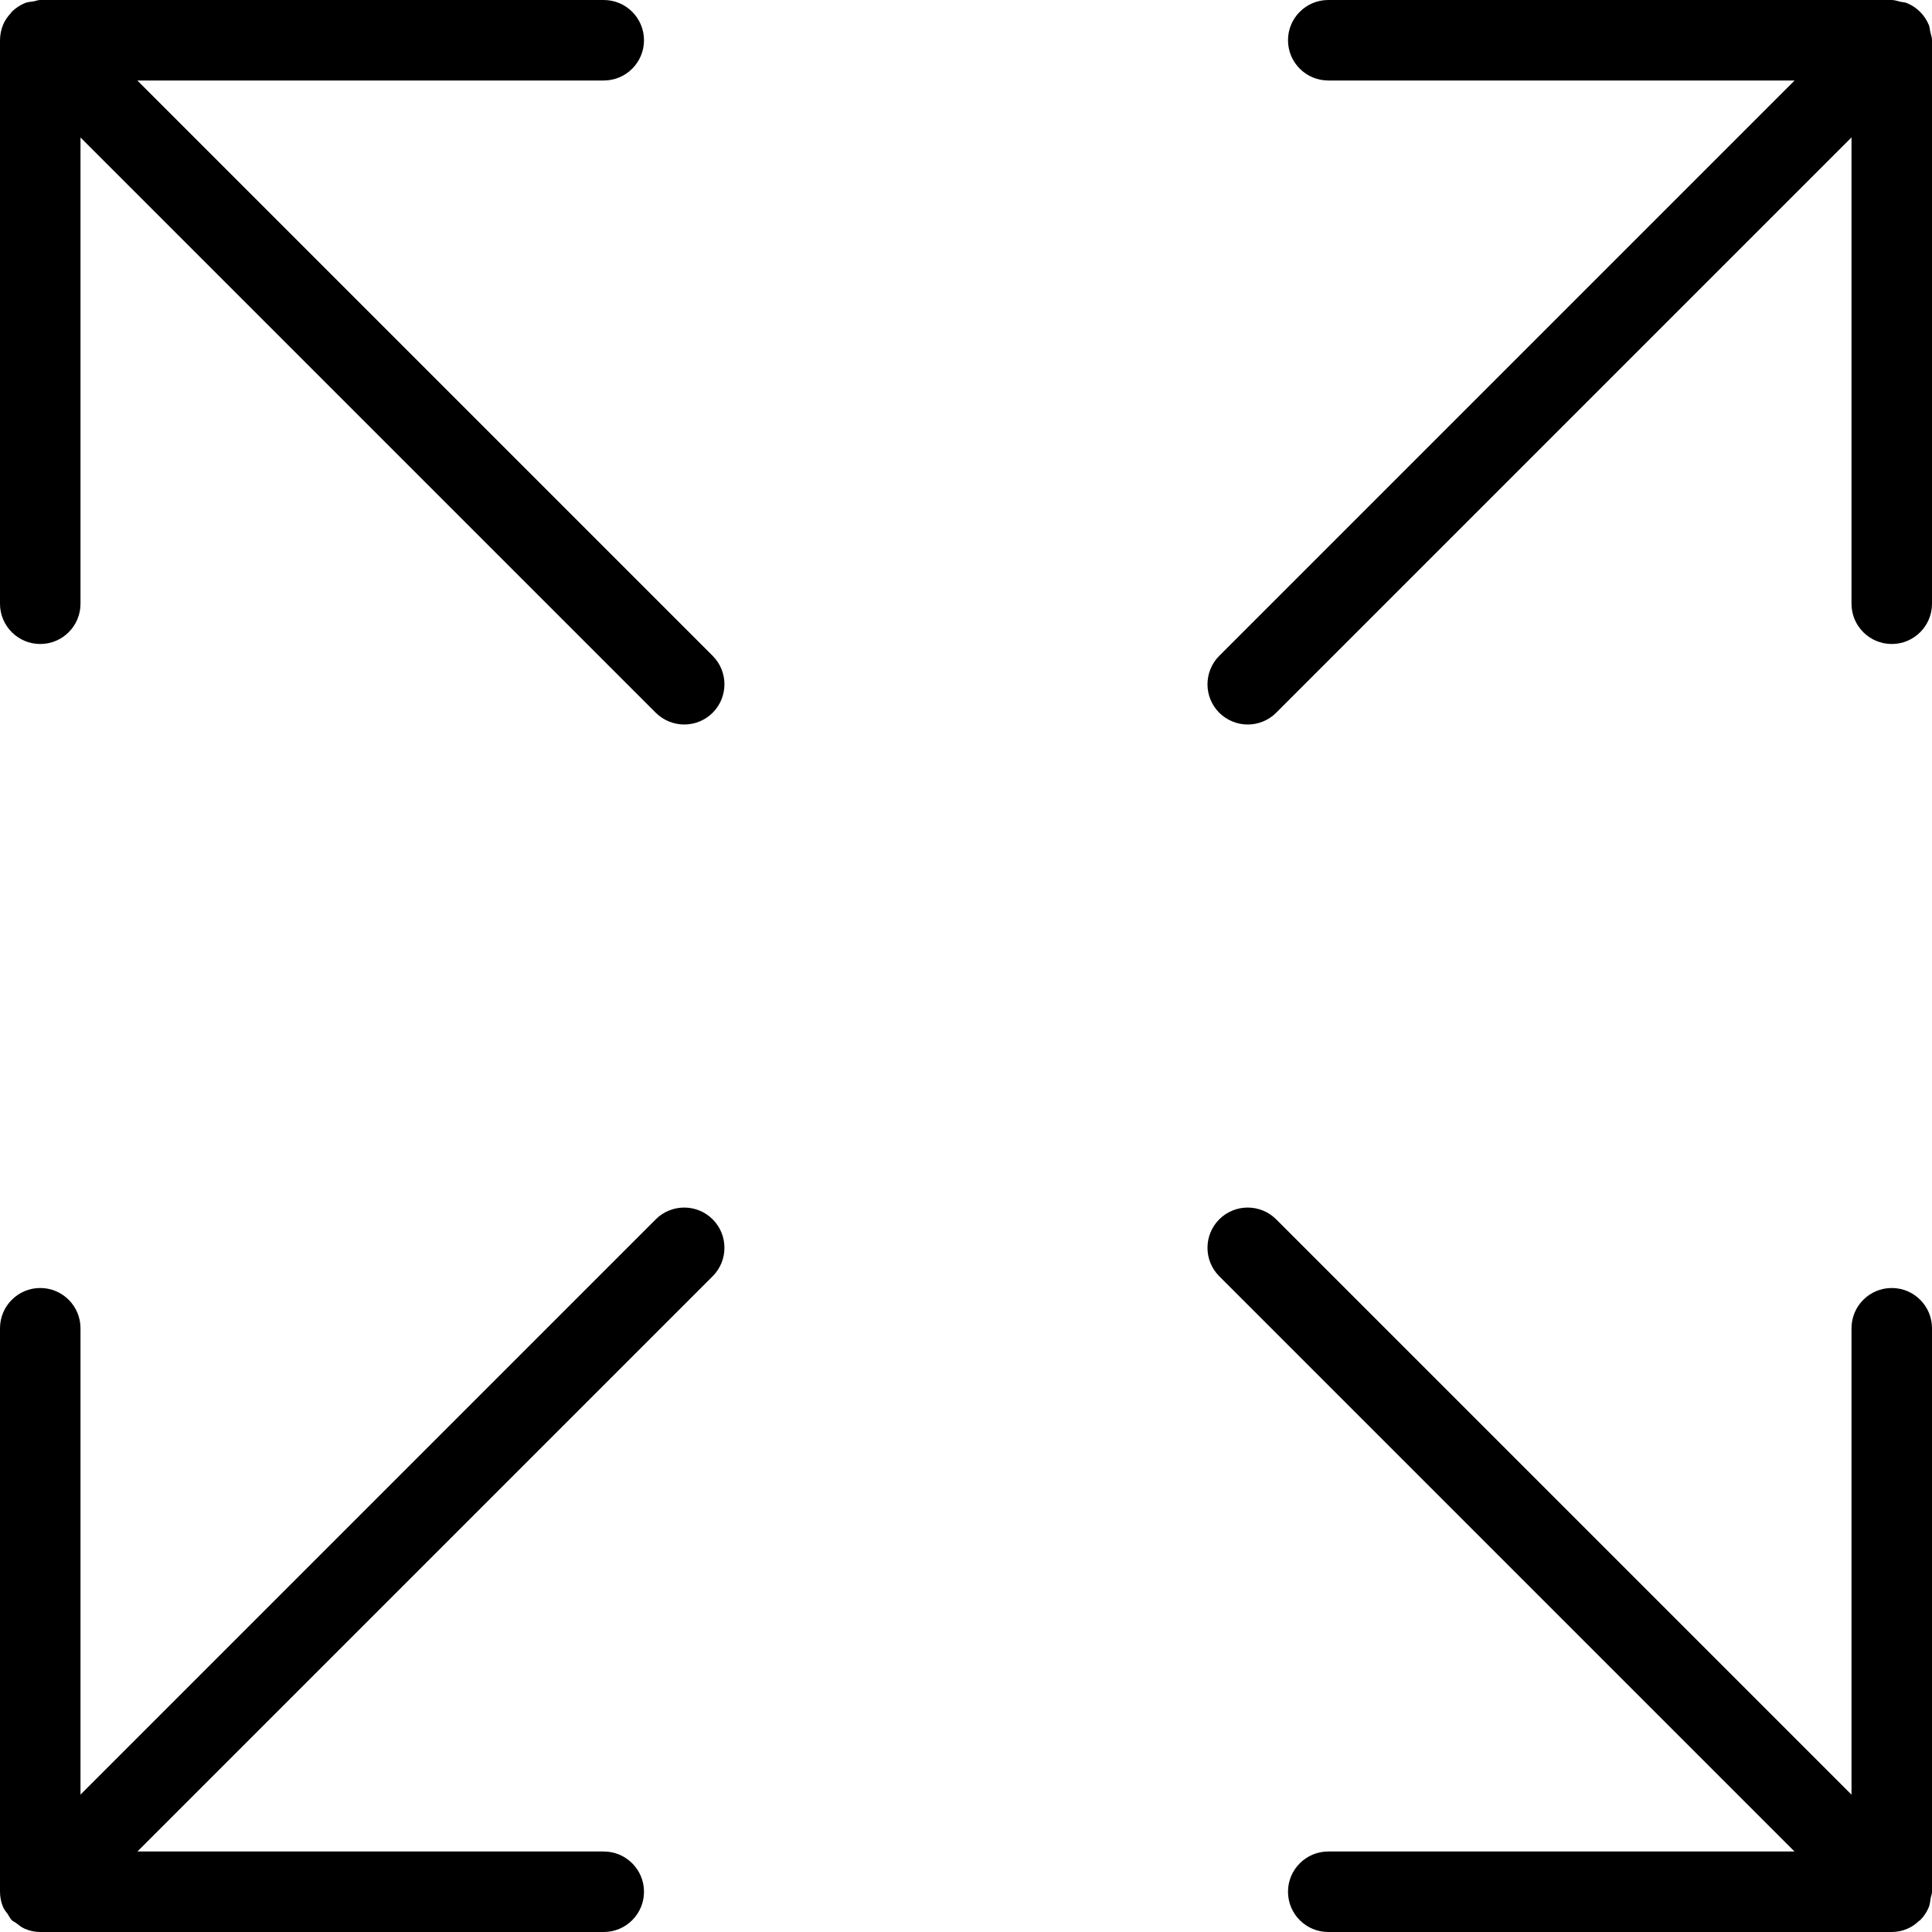 <?xml version="1.0" encoding="iso-8859-1"?>
<!-- Generator: Adobe Illustrator 19.0.0, SVG Export Plug-In . SVG Version: 6.00 Build 0)  -->
<svg version="1.1" id="Layer_1" xmlns="http://www.w3.org/2000/svg" xmlns:xlink="http://www.w3.org/1999/xlink" x="0px" y="0px"
	 viewBox="0 0 24 24" style="enable-background:new 0 0 24 24;" xml:space="preserve">
<g>
	<g>
		<path d="M1.706,1H7.5C7.776,1,8,0.776,8,0.5S7.776,0,7.5,0h-7C0.471,0,0.445,0.012,0.417,0.017
			C0.381,0.023,0.344,0.024,0.31,0.038C0.248,0.064,0.193,0.1,0.146,0.147c0,0,0,0,0,0c-0.004,0.004-0.005,0.01-0.01,0.014
			c-0.04,0.043-0.075,0.092-0.098,0.147C0.013,0.371,0,0.436,0,0.502V7.5C0,7.776,0.224,8,0.5,8S1,7.776,1,7.5V1.708l7.146,7.146
			C8.244,8.951,8.372,9,8.5,9s0.256-0.049,0.353-0.146c0.195-0.195,0.195-0.512,0-0.707L1.706,1z M8.146,15.147L1,22.293V16.5
			C1,16.224,0.776,16,0.5,16S0,16.224,0,16.5v6.999c0,0.066,0.013,0.132,0.039,0.193c0.014,0.033,0.038,0.058,0.058,0.087
			c0.017,0.025,0.027,0.052,0.049,0.074c0.017,0.016,0.038,0.023,0.056,0.037c0.034,0.026,0.067,0.054,0.107,0.07
			C0.37,23.987,0.435,24,0.5,24h7C7.776,24,8,23.776,8,23.5S7.776,23,7.5,23H1.707l7.146-7.146c0.195-0.195,0.195-0.512,0-0.707
			S8.341,14.952,8.146,15.147z M23.978,0.393c-0.006-0.027-0.006-0.056-0.017-0.082c-0.051-0.124-0.149-0.222-0.273-0.273
			c-0.026-0.011-0.054-0.01-0.082-0.017C23.572,0.014,23.538,0,23.5,0h-7C16.224,0,16,0.224,16,0.5S16.224,1,16.5,1h5.793
			l-7.147,7.147c-0.195,0.195-0.195,0.512,0,0.707C15.244,8.951,15.372,9,15.5,9s0.256-0.049,0.353-0.146L23,1.707V7.5
			C23,7.776,23.224,8,23.5,8S24,7.776,24,7.5v-7C24,0.462,23.986,0.428,23.978,0.393z M23.5,16c-0.276,0-0.5,0.224-0.5,0.5v5.794
			l-7.147-7.147c-0.195-0.195-0.512-0.195-0.707,0s-0.195,0.512,0,0.707L22.292,23H16.5c-0.276,0-0.5,0.224-0.5,0.5
			s0.224,0.5,0.5,0.5h7c0.065,0,0.13-0.013,0.191-0.039c0.055-0.023,0.104-0.057,0.147-0.098c0.004-0.004,0.01-0.005,0.015-0.01
			c0,0,0,0,0,0c0.046-0.046,0.083-0.102,0.108-0.163c0.014-0.035,0.016-0.071,0.022-0.108C23.988,23.555,24,23.529,24,23.5v-7
			C24,16.224,23.776,16,23.5,16z"/>
	</g>
</g>
</svg>
